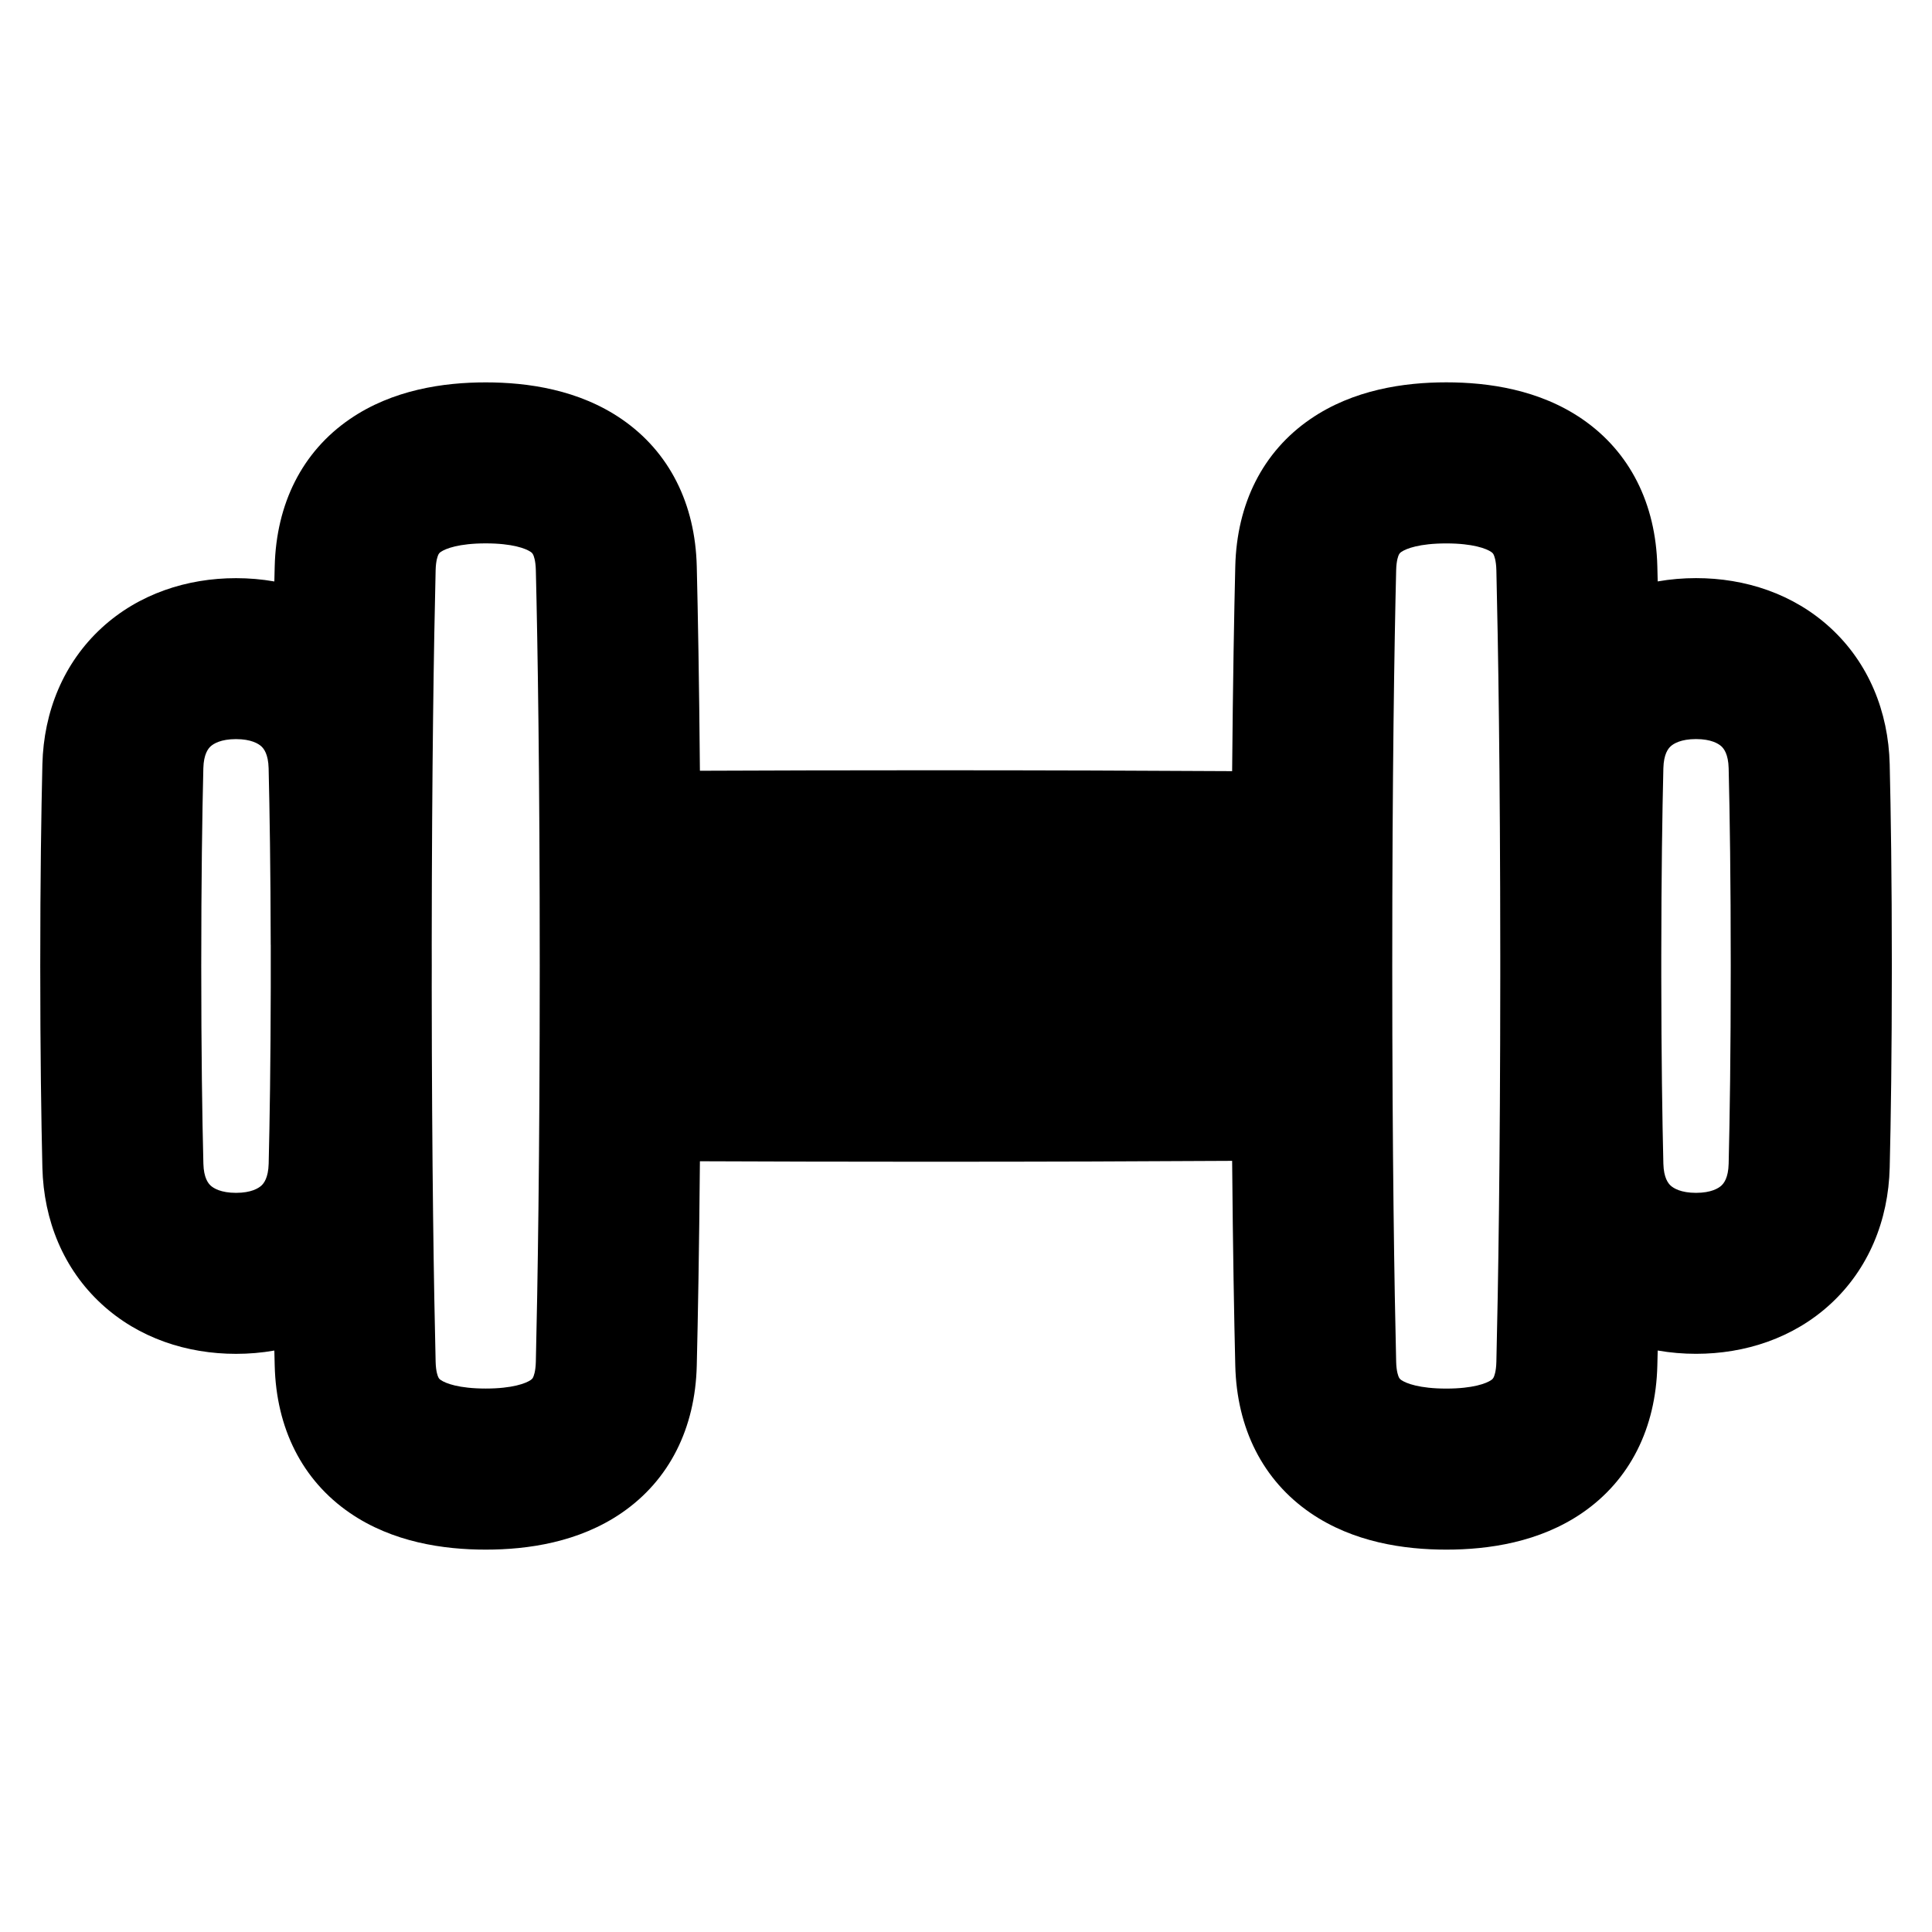 <svg xmlns="http://www.w3.org/2000/svg" fill="none" viewBox="0 0 48 48" id="Dumbell--Streamline-Plump-Remix">
  <desc>
    Dumbell Streamline Icon: https://streamlinehq.com
  </desc>
  <g id="dumbell--sports-weights-dumbbell-sport-fitness-hotel">
    <path id="Union" fill="#000000" fill-rule="evenodd" d="M10.893 13.776c-0.015 0.03 -0.064 0.141 -0.07 0.394 -0.043 1.783 -0.093 4.816 -0.097 9.302 0 0.172 0.001 0.348 0.001 0.527 0 0.179 -0 0.355 -0.001 0.527 0.004 4.486 0.054 7.52 0.097 9.303 0.006 0.253 0.054 0.364 0.07 0.394 0.012 0.023 0.023 0.04 0.061 0.065 0.116 0.08 0.447 0.21 1.114 0.21 0.667 0 0.998 -0.131 1.114 -0.21 0.037 -0.026 0.049 -0.042 0.061 -0.065 0.015 -0.03 0.064 -0.141 0.07 -0.394 0.044 -1.852 0.097 -5.053 0.097 -9.83 0 -4.777 -0.052 -7.978 -0.097 -9.83 -0.006 -0.253 -0.054 -0.364 -0.07 -0.394 -0.012 -0.023 -0.023 -0.04 -0.061 -0.065 -0.116 -0.08 -0.447 -0.21 -1.114 -0.21 -0.667 0 -0.998 0.131 -1.114 0.21 -0.037 0.026 -0.049 0.042 -0.061 0.065ZM6.816 33.554c0.003 0.129 0.006 0.253 0.009 0.371 0.037 1.561 0.682 2.849 1.865 3.662 1.066 0.732 2.333 0.913 3.378 0.913 1.045 0 2.312 -0.181 3.378 -0.913 1.183 -0.812 1.828 -2.101 1.865 -3.662 0.028 -1.162 0.059 -2.836 0.078 -5.074 1.673 0.007 3.555 0.012 5.657 0.012 2.944 0 5.457 -0.009 7.566 -0.022 0.019 2.243 0.05 3.92 0.078 5.084 0.037 1.561 0.682 2.849 1.865 3.662 1.066 0.732 2.333 0.913 3.378 0.913 1.045 0 2.312 -0.181 3.378 -0.913 1.183 -0.812 1.828 -2.101 1.865 -3.662 0.003 -0.118 0.006 -0.242 0.009 -0.372 0.314 0.055 0.633 0.082 0.953 0.082 1.215 0 2.418 -0.388 3.343 -1.24 0.939 -0.866 1.436 -2.069 1.468 -3.387 0.029 -1.185 0.053 -2.836 0.053 -5.009 0 -2.173 -0.025 -3.824 -0.053 -5.009 -0.032 -1.318 -0.528 -2.521 -1.468 -3.387 -0.925 -0.853 -2.128 -1.24 -3.343 -1.24 -0.32 0 -0.639 0.027 -0.953 0.082 -0.003 -0.129 -0.006 -0.253 -0.009 -0.371 -0.037 -1.561 -0.682 -2.849 -1.865 -3.662 -1.066 -0.732 -2.333 -0.913 -3.378 -0.913 -1.045 0 -2.312 0.181 -3.378 0.913 -1.183 0.812 -1.828 2.101 -1.865 3.662 -0.028 1.164 -0.059 2.841 -0.078 5.085 -2.11 -0.013 -4.622 -0.022 -7.566 -0.022 -2.102 0 -3.984 0.005 -5.657 0.012 -0.019 -2.238 -0.05 -3.912 -0.078 -5.074 -0.037 -1.561 -0.682 -2.849 -1.865 -3.662 -1.066 -0.732 -2.333 -0.913 -3.378 -0.913 -1.045 0 -2.312 0.181 -3.378 0.913 -1.183 0.812 -1.828 2.101 -1.865 3.662 -0.003 0.118 -0.006 0.242 -0.009 0.371 -0.313 -0.055 -0.632 -0.082 -0.952 -0.082 -1.215 0 -2.418 0.388 -3.343 1.24 -0.939 0.866 -1.436 2.069 -1.468 3.387C1.025 20.175 1 21.827 1 24c0 2.173 0.025 3.824 0.053 5.009 0.032 1.318 0.528 2.521 1.468 3.387 0.925 0.853 2.128 1.24 3.343 1.24 0.32 0 0.639 -0.027 0.952 -0.082Zm-0.089 -10.079L6.727 24l0 0.525c-0.004 1.884 -0.026 3.333 -0.052 4.387 -0.009 0.354 -0.122 0.489 -0.18 0.543 -0.073 0.067 -0.255 0.181 -0.631 0.181 -0.376 0 -0.559 -0.114 -0.631 -0.181 -0.058 -0.054 -0.171 -0.188 -0.18 -0.543C5.024 27.762 5 26.142 5 24c0 -2.143 0.024 -3.762 0.052 -4.913 0.009 -0.354 0.122 -0.489 0.18 -0.543 0.073 -0.067 0.255 -0.181 0.631 -0.181 0.376 0 0.559 0.114 0.631 0.181 0.058 0.054 0.171 0.188 0.18 0.543 0.025 1.055 0.048 2.503 0.052 4.388ZM41.274 24v0.259c0.002 2.014 0.025 3.549 0.052 4.653 0.009 0.354 0.122 0.489 0.18 0.543 0.073 0.067 0.255 0.181 0.631 0.181 0.376 0 0.559 -0.114 0.631 -0.181 0.058 -0.054 0.172 -0.188 0.18 -0.543 0.028 -1.151 0.052 -2.77 0.052 -4.913 0 -2.143 -0.024 -3.762 -0.052 -4.913 -0.009 -0.354 -0.122 -0.489 -0.18 -0.543 -0.073 -0.067 -0.255 -0.181 -0.631 -0.181 -0.376 0 -0.559 0.114 -0.631 0.181 -0.058 0.054 -0.171 0.188 -0.18 0.543 -0.027 1.104 -0.05 2.639 -0.052 4.653V24Zm-4.097 -9.83c0.043 1.818 0.095 4.936 0.097 9.569l-0 0.261 0 0.261c-0.002 4.633 -0.053 7.751 -0.097 9.569 -0.006 0.253 -0.054 0.364 -0.07 0.394 -0.012 0.023 -0.024 0.04 -0.061 0.065 -0.116 0.08 -0.447 0.21 -1.114 0.21 -0.667 0 -0.998 -0.131 -1.114 -0.21 -0.037 -0.026 -0.049 -0.042 -0.061 -0.065 -0.015 -0.03 -0.064 -0.141 -0.07 -0.394 -0.044 -1.852 -0.097 -5.053 -0.097 -9.83 0 -4.777 0.052 -7.978 0.097 -9.83 0.006 -0.253 0.054 -0.364 0.07 -0.394 0.012 -0.023 0.024 -0.04 0.061 -0.065 0.116 -0.08 0.447 -0.21 1.114 -0.21 0.667 0 0.998 0.131 1.114 0.21 0.037 0.026 0.049 0.042 0.061 0.065 0.015 0.03 0.064 0.141 0.07 0.394Z" clip-rule="evenodd" stroke-width="1"></path>
  </g>
</svg>